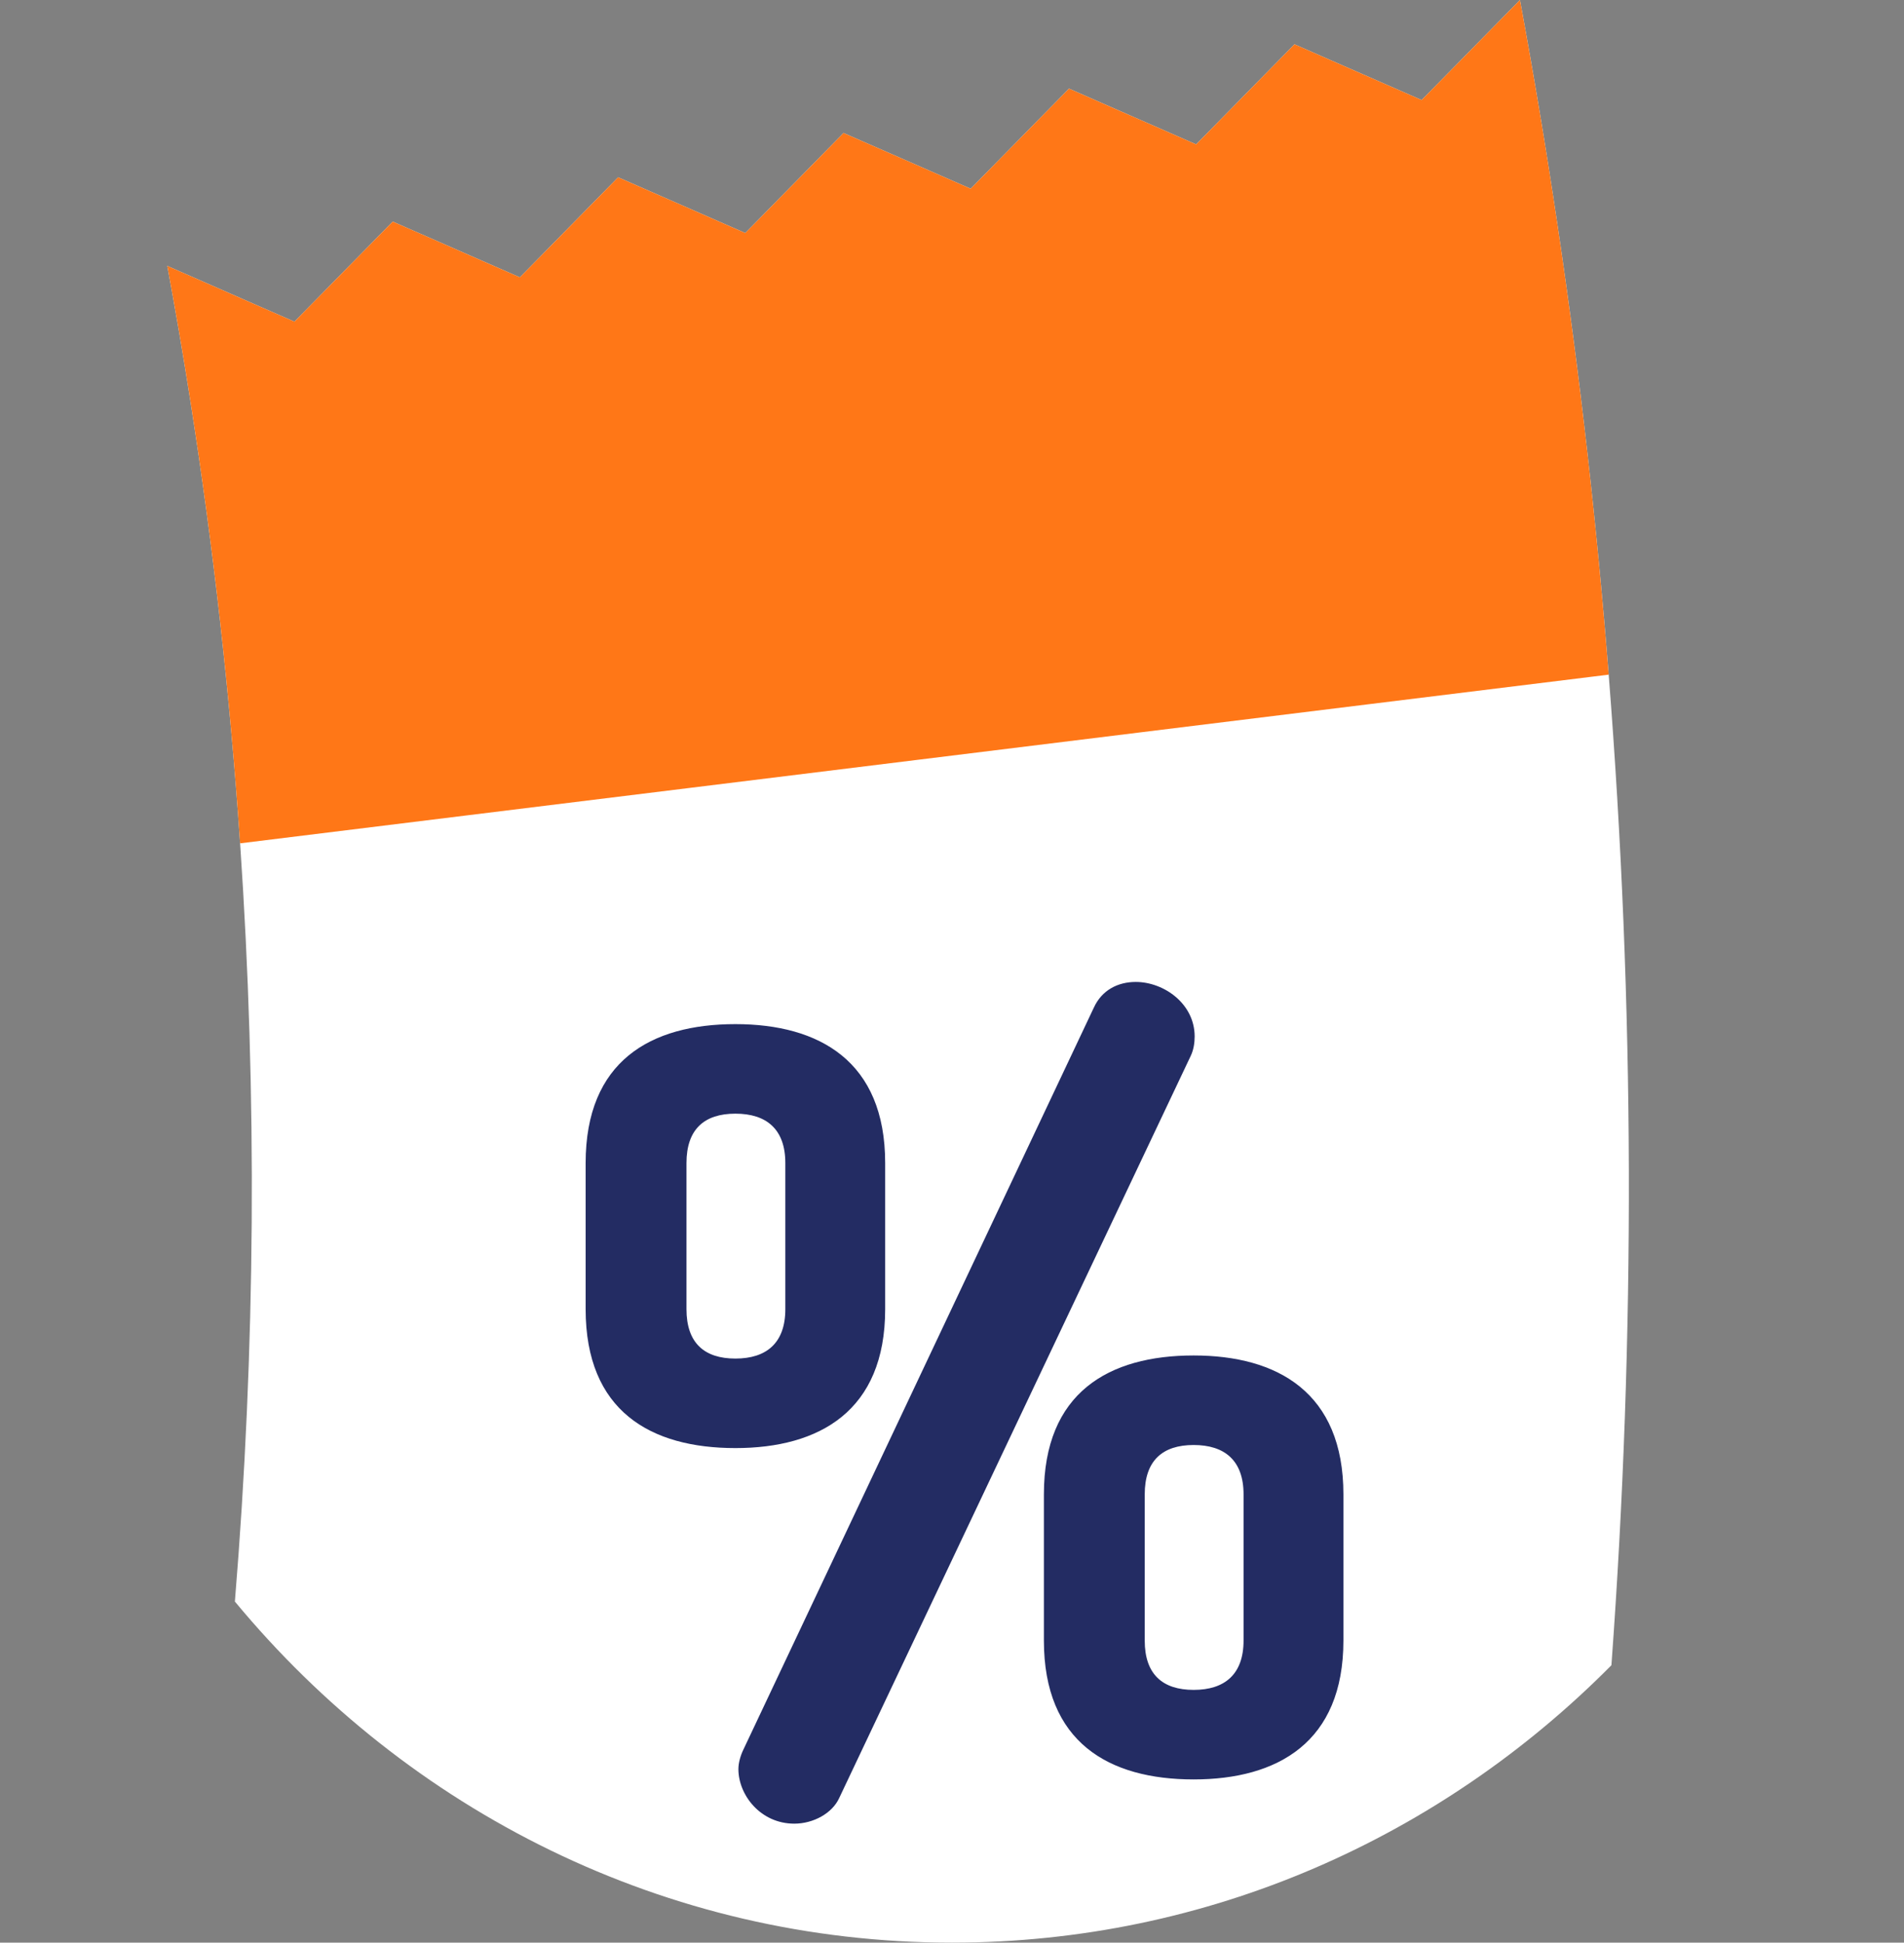 <svg width="99" height="101" viewBox="0 0 99 101" fill="none" xmlns="http://www.w3.org/2000/svg">
<rect x="0" y="0" width="99" height="101" fill="#808080" stroke="none"/>
<path d="M83.787 86.578C74.949 95.499 62.849 101 49.499 101C34.571 101 21.201 94.12 12.213 83.267C13.289 70.154 13.379 56.972 12.485 43.846C11.959 36.127 11.093 28.426 9.887 20.769C9.523 18.45 9.127 16.135 8.699 13.826L13.699 16.02L15.309 16.725L20.421 11.522L27.031 14.42L32.141 9.218L38.751 12.116L43.861 6.915L50.471 9.811L55.583 4.609H55.585L62.195 7.507L66.501 3.125L67.307 2.304L73.919 5.202L79.031 0C79.759 3.931 80.415 7.87 81.001 11.819C82.151 19.544 83.031 27.301 83.645 35.076C84.995 52.213 85.043 69.434 83.787 86.578Z" fill="white"/>
<path d="M83.645 35.076L12.485 43.846C11.959 36.127 11.093 28.426 9.887 20.769C9.523 18.45 9.127 16.135 8.699 13.826L13.699 16.02L15.309 16.725L20.421 11.522L27.031 14.42L32.141 9.218L38.751 12.116L43.861 6.915L50.471 9.811L55.583 4.609H55.585L62.195 7.507L66.501 3.125L67.307 2.304L73.919 5.202L79.031 0C79.759 3.931 80.415 7.87 81.001 11.819C82.151 19.544 83.031 27.301 83.645 35.076Z" fill="#FF7717"/>
<path d="M30.451 68.066V60.469C30.451 55.172 33.826 53.246 38.238 53.246C42.598 53.246 46.025 55.173 46.025 60.469V68.066C46.025 73.362 42.598 75.288 38.238 75.288C33.826 75.288 30.451 73.362 30.451 68.066ZM40.834 60.469C40.834 58.703 39.847 57.901 38.238 57.901C36.629 57.901 35.694 58.703 35.694 60.469V68.066C35.694 69.831 36.629 70.634 38.238 70.634C39.847 70.634 40.834 69.831 40.834 68.066V60.469ZM62.117 53.889C62.117 54.209 62.065 54.584 61.909 54.905L43.637 93.478C43.273 94.28 42.287 94.815 41.301 94.815C39.536 94.815 38.394 93.317 38.394 91.98C38.394 91.659 38.498 91.284 38.653 90.964L56.874 52.39C57.289 51.481 58.12 51.053 59.054 51.053C60.508 51.053 62.117 52.176 62.117 53.889ZM54.278 85.293V77.696C54.278 72.399 57.653 70.473 62.065 70.473C66.426 70.473 69.852 72.4 69.852 77.696V85.293C69.852 90.589 66.426 92.515 62.065 92.515C57.652 92.515 54.278 90.589 54.278 85.293ZM64.66 77.696C64.66 75.93 63.674 75.128 62.065 75.128C60.455 75.128 59.521 75.93 59.521 77.696V85.293C59.521 87.058 60.456 87.86 62.065 87.86C63.673 87.86 64.66 87.058 64.66 85.293V77.696Z" fill="#232C63"/>
</svg>
